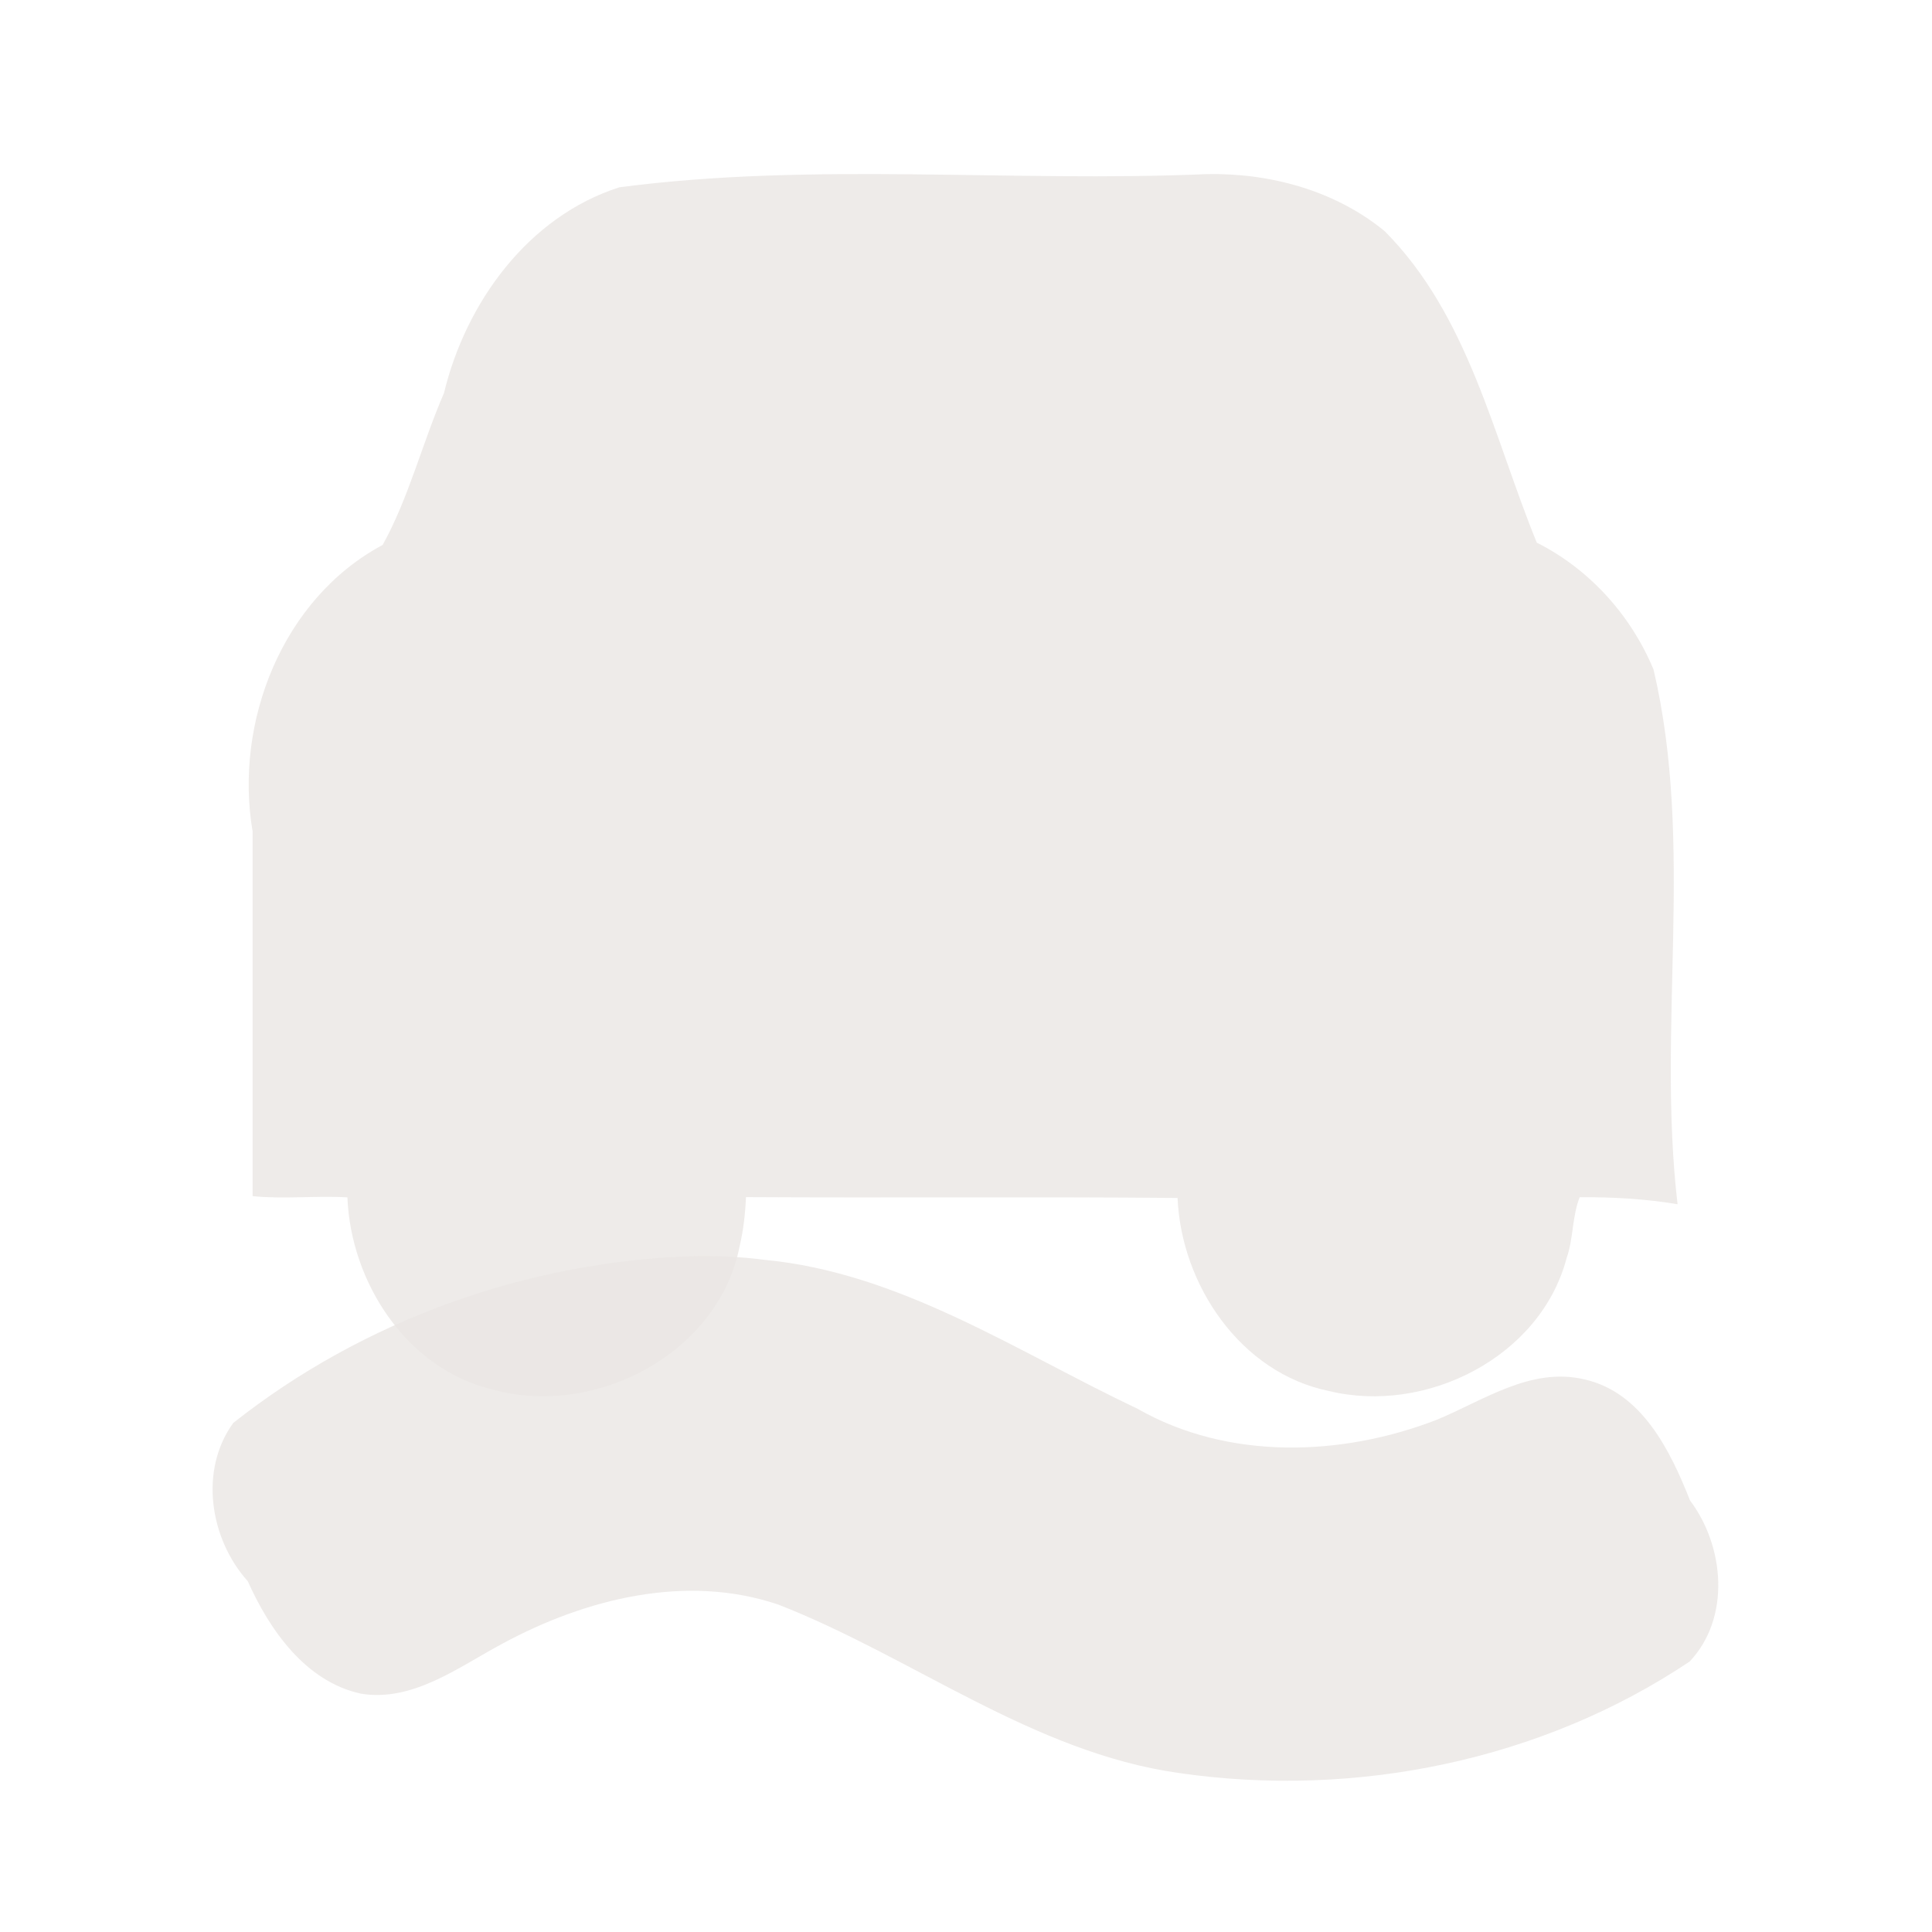 <?xml version="1.0" encoding="UTF-8" standalone="no"?>
<!-- Created with Inkscape (http://www.inkscape.org/) -->

<svg
   xmlns:dc="http://purl.org/dc/elements/1.1/"
   xmlns:cc="http://creativecommons.org/ns#"
   xmlns:rdf="http://www.w3.org/1999/02/22-rdf-syntax-ns#"
   xmlns:svg="http://www.w3.org/2000/svg"
   xmlns="http://www.w3.org/2000/svg"
   xmlns:sodipodi="http://sodipodi.sourceforge.net/DTD/sodipodi-0.dtd"
   xmlns:inkscape="http://www.inkscape.org/namespaces/inkscape"
   version="1.0"
   width="16"
   height="16"
   id="svg2"
   sodipodi:version="0.32"
   inkscape:version="0.91 r13725"
   sodipodi:docname="h_ford_shield.svg"
   inkscape:output_extension="org.inkscape.output.svg.inkscape">
  <sodipodi:namedview
     inkscape:window-height="1006"
     inkscape:window-width="1920"
     inkscape:pageshadow="2"
     inkscape:pageopacity="0.0"
     guidetolerance="10.0"
     gridtolerance="10.0"
     objecttolerance="10.0"
     borderopacity="1.0"
     bordercolor="#666666"
     pagecolor="#ffffff"
     id="base"
     showgrid="false"
     inkscape:zoom="32.000001"
     inkscape:cx="8.5147647"
     inkscape:cy="8.4178261"
     inkscape:window-x="1920"
     inkscape:window-y="0"
     inkscape:current-layer="svg2"
     inkscape:window-maximized="1" />
  <defs
     id="defs4">
    <inkscape:perspective
       sodipodi:type="inkscape:persp3d"
       inkscape:vp_x="0 : 290 : 1"
       inkscape:vp_y="0 : 1000 : 0"
       inkscape:vp_z="580 : 290 : 1"
       inkscape:persp3d-origin="290 : 193.33333 : 1"
       id="perspective12" />
    <style
       type="text/css"
       id="style6">
   
    .fil0 {fill:#EF7900}
   
  </style>
    <inkscape:perspective
       id="perspective6807"
       inkscape:persp3d-origin="29.116032 : 19.410688 : 1"
       inkscape:vp_z="58.232063 : 29.116032 : 1"
       inkscape:vp_y="0 : 1000 : 0"
       inkscape:vp_x="0 : 29.116032 : 1"
       sodipodi:type="inkscape:persp3d" />
    <inkscape:perspective
       id="perspective6954"
       inkscape:persp3d-origin="290 : 193.33333 : 1"
       inkscape:vp_z="580 : 290 : 1"
       inkscape:vp_y="0 : 1000 : 0"
       inkscape:vp_x="0 : 290 : 1"
       sodipodi:type="inkscape:persp3d" />
    <marker
       viewBox="0 0 10 10"
       refY="5"
       refX="10"
       orient="auto"
       markerWidth="4"
       markerUnits="strokeWidth"
       markerHeight="3"
       id="ArrowStart">
      <path
         id="path2295"
         d="M 10,0 0,5 10,10 z"
         inkscape:connector-curvature="0" />
    </marker>
    <marker
       viewBox="0 0 10 10"
       refY="5"
       refX="0"
       orient="auto"
       markerWidth="4"
       markerUnits="strokeWidth"
       markerHeight="3"
       id="ArrowEnd">
      <path
         id="path2292"
         d="M 0,0 10,5 0,10 z"
         inkscape:connector-curvature="0" />
    </marker>
    <inkscape:perspective
       id="perspective7597"
       inkscape:persp3d-origin="178.5405 : 158.483 : 1"
       inkscape:vp_z="357.08099 : 237.7245 : 1"
       inkscape:vp_y="0 : 1000 : 0"
       inkscape:vp_x="0 : 237.7245 : 1"
       sodipodi:type="inkscape:persp3d" />
    <inkscape:perspective
       id="perspective2896"
       inkscape:persp3d-origin="0.5 : 0.33333333 : 1"
       inkscape:vp_z="1 : 0.5 : 1"
       inkscape:vp_y="0 : 1000 : 0"
       inkscape:vp_x="0 : 0.5 : 1"
       sodipodi:type="inkscape:persp3d" />
    <inkscape:perspective
       id="perspective2887"
       inkscape:persp3d-origin="0.5 : 0.33333333 : 1"
       inkscape:vp_z="1 : 0.5 : 1"
       inkscape:vp_y="0 : 1000 : 0"
       inkscape:vp_x="0 : 0.5 : 1"
       sodipodi:type="inkscape:persp3d" />
  </defs>
  <g
     id="g2319"
     transform="matrix(0.024,0,0,0.024,21.903,2.041)"
     style="opacity:0.809;fill:#ebe7e4;fill-opacity:1">
    <path
       id="path2323"
       style="fill:#ebe7e4;fill-opacity:1;stroke:none"
       d=""
       inkscape:connector-curvature="0" />
  </g>
  <g
     id="g2325"
     transform="matrix(0.024,0,0,0.024,21.903,2.041)"
     style="opacity:0.809;fill:#ebe7e4;fill-opacity:1">
    <path
       id="path2329"
       style="fill:#ebe7e4;fill-opacity:1;stroke:none"
       d=""
       inkscape:connector-curvature="0" />
  </g>
  <path
     style="opacity:0.809;fill:#ebe7e4;fill-opacity:1;stroke:none"
     d="M 9.991,1.442 C 8.372,1.512 6.74,1.34 5.13,1.551 4.374,1.792 3.857,2.507 3.677,3.255 3.497,3.669 3.386,4.122 3.169,4.513 2.338,4.957 1.938,5.981 2.092,6.886 l 0,3.02 c 0.261,0.026 0.524,-0.005 0.785,0.01 0.028,0.702 0.487,1.418 1.197,1.59 0.851,0.24 1.88,-0.297 2.052,-1.189 0.031,-0.132 0.046,-0.267 0.052,-0.403 1.191,0.007 2.383,-0.004 3.574,0.007 0.031,0.72 0.522,1.45 1.255,1.599 0.803,0.195 1.751,-0.281 1.967,-1.101 0.057,-0.161 0.045,-0.343 0.108,-0.504 0.271,-0.002 0.543,0.013 0.811,0.058 -0.173,-1.471 0.142,-2.975 -0.199,-4.428 C 13.506,5.093 13.161,4.712 12.727,4.494 12.366,3.61 12.163,2.615 11.468,1.915 11.057,1.577 10.516,1.431 9.991,1.442 Z"
     id="path2449-1"
     inkscape:connector-curvature="0"
     sodipodi:nodetypes="ccccccccccccccccccc" />
  <path
     style="color:#000000;font-style:normal;font-variant:normal;font-weight:normal;font-stretch:normal;font-size:medium;line-height:normal;font-family:'Bitstream Vera Sans';-inkscape-font-specification:'Bitstream Vera Sans';text-indent:0;text-align:start;text-decoration:none;text-decoration-line:none;letter-spacing:normal;word-spacing:normal;text-transform:none;direction:ltr;block-progression:tb;writing-mode:lr-tb;baseline-shift:baseline;text-anchor:start;display:inline;overflow:visible;visibility:visible;opacity:0.809;fill:#ebe7e4;fill-opacity:1;fill-rule:nonzero;stroke:none;stroke-width:10.306;marker:none;enable-background:accumulate"
     d="m 5.731,10.403 c -1.37,0.045 -2.726,0.532 -3.799,1.381 -0.285,0.392 -0.194,0.962 0.12,1.311 0.181,0.405 0.479,0.831 0.936,0.931 0.432,0.072 0.814,-0.223 1.175,-0.415 0.686,-0.371 1.522,-0.581 2.284,-0.322 1.113,0.435 2.106,1.223 3.314,1.394 1.462,0.213 3.008,-0.103 4.232,-0.923 0.341,-0.361 0.289,-0.954 0.003,-1.334 -0.164,-0.415 -0.401,-0.898 -0.877,-1.003 -0.443,-0.104 -0.836,0.177 -1.223,0.336 -0.788,0.304 -1.725,0.336 -2.475,-0.092 C 8.42,11.193 7.454,10.539 6.328,10.433 6.132,10.407 5.93,10.399 5.731,10.403 Z"
     id="path3236-6"
     inkscape:connector-curvature="0" />
</svg>
